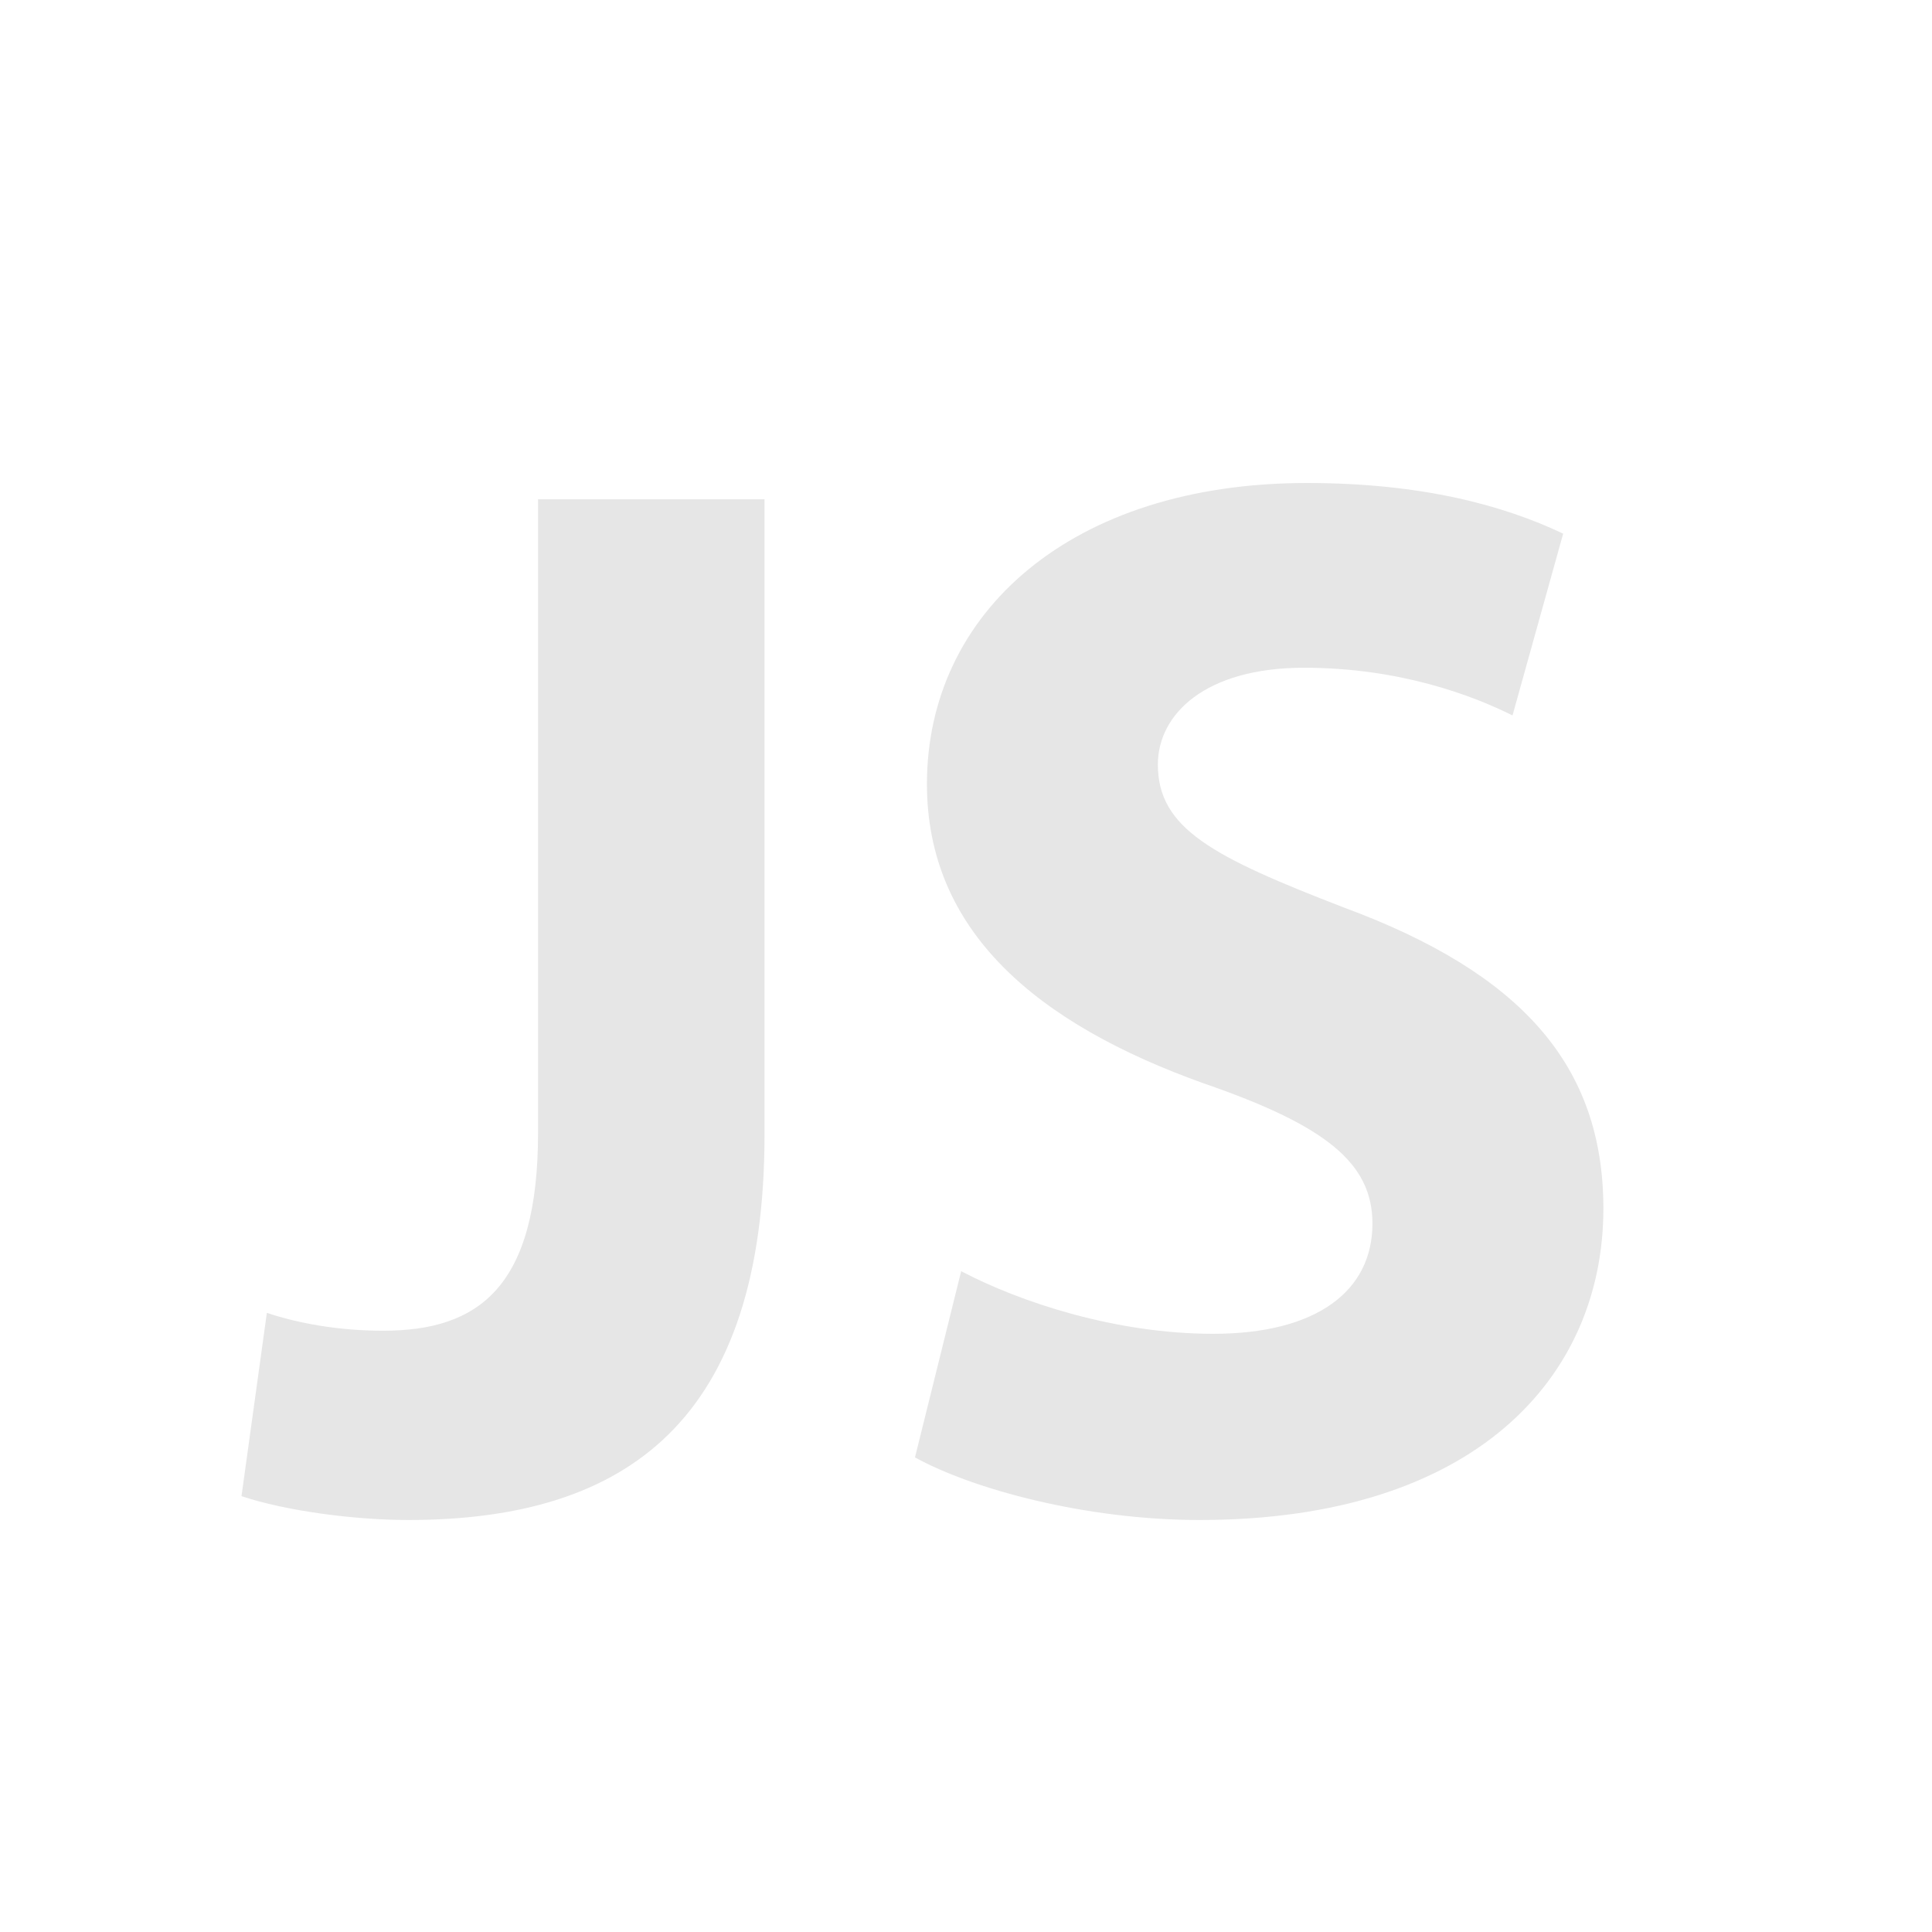 <svg width="32" height="32" viewBox="0 0 32 32" fill="none" xmlns="http://www.w3.org/2000/svg">
<path d="M8.912 8.27H12.663V18.784C12.663 23.522 10.392 25.176 6.764 25.176C5.876 25.176 4.74 25.028 4 24.781L4.42 21.745C4.938 21.918 5.605 22.041 6.345 22.041C7.925 22.041 8.912 21.325 8.912 18.759V8.27ZM15.92 21.055C16.907 21.573 18.487 22.092 20.091 22.092C21.819 22.092 22.732 21.376 22.732 20.266C22.732 19.254 21.942 18.637 19.943 17.946C17.179 16.959 15.353 15.429 15.353 12.985C15.353 10.147 17.747 8 21.646 8C23.546 8 24.904 8.37 25.891 8.839L25.052 11.85C24.41 11.529 23.201 11.06 21.597 11.06C19.968 11.06 19.178 11.825 19.178 12.664C19.178 13.725 20.091 14.194 22.263 15.033C25.2 16.119 26.557 17.649 26.557 20.018C26.557 22.807 24.435 25.176 19.869 25.176C17.969 25.176 16.093 24.658 15.155 24.139L15.92 21.055Z" fill="#E6E6E6"/>
</svg>
